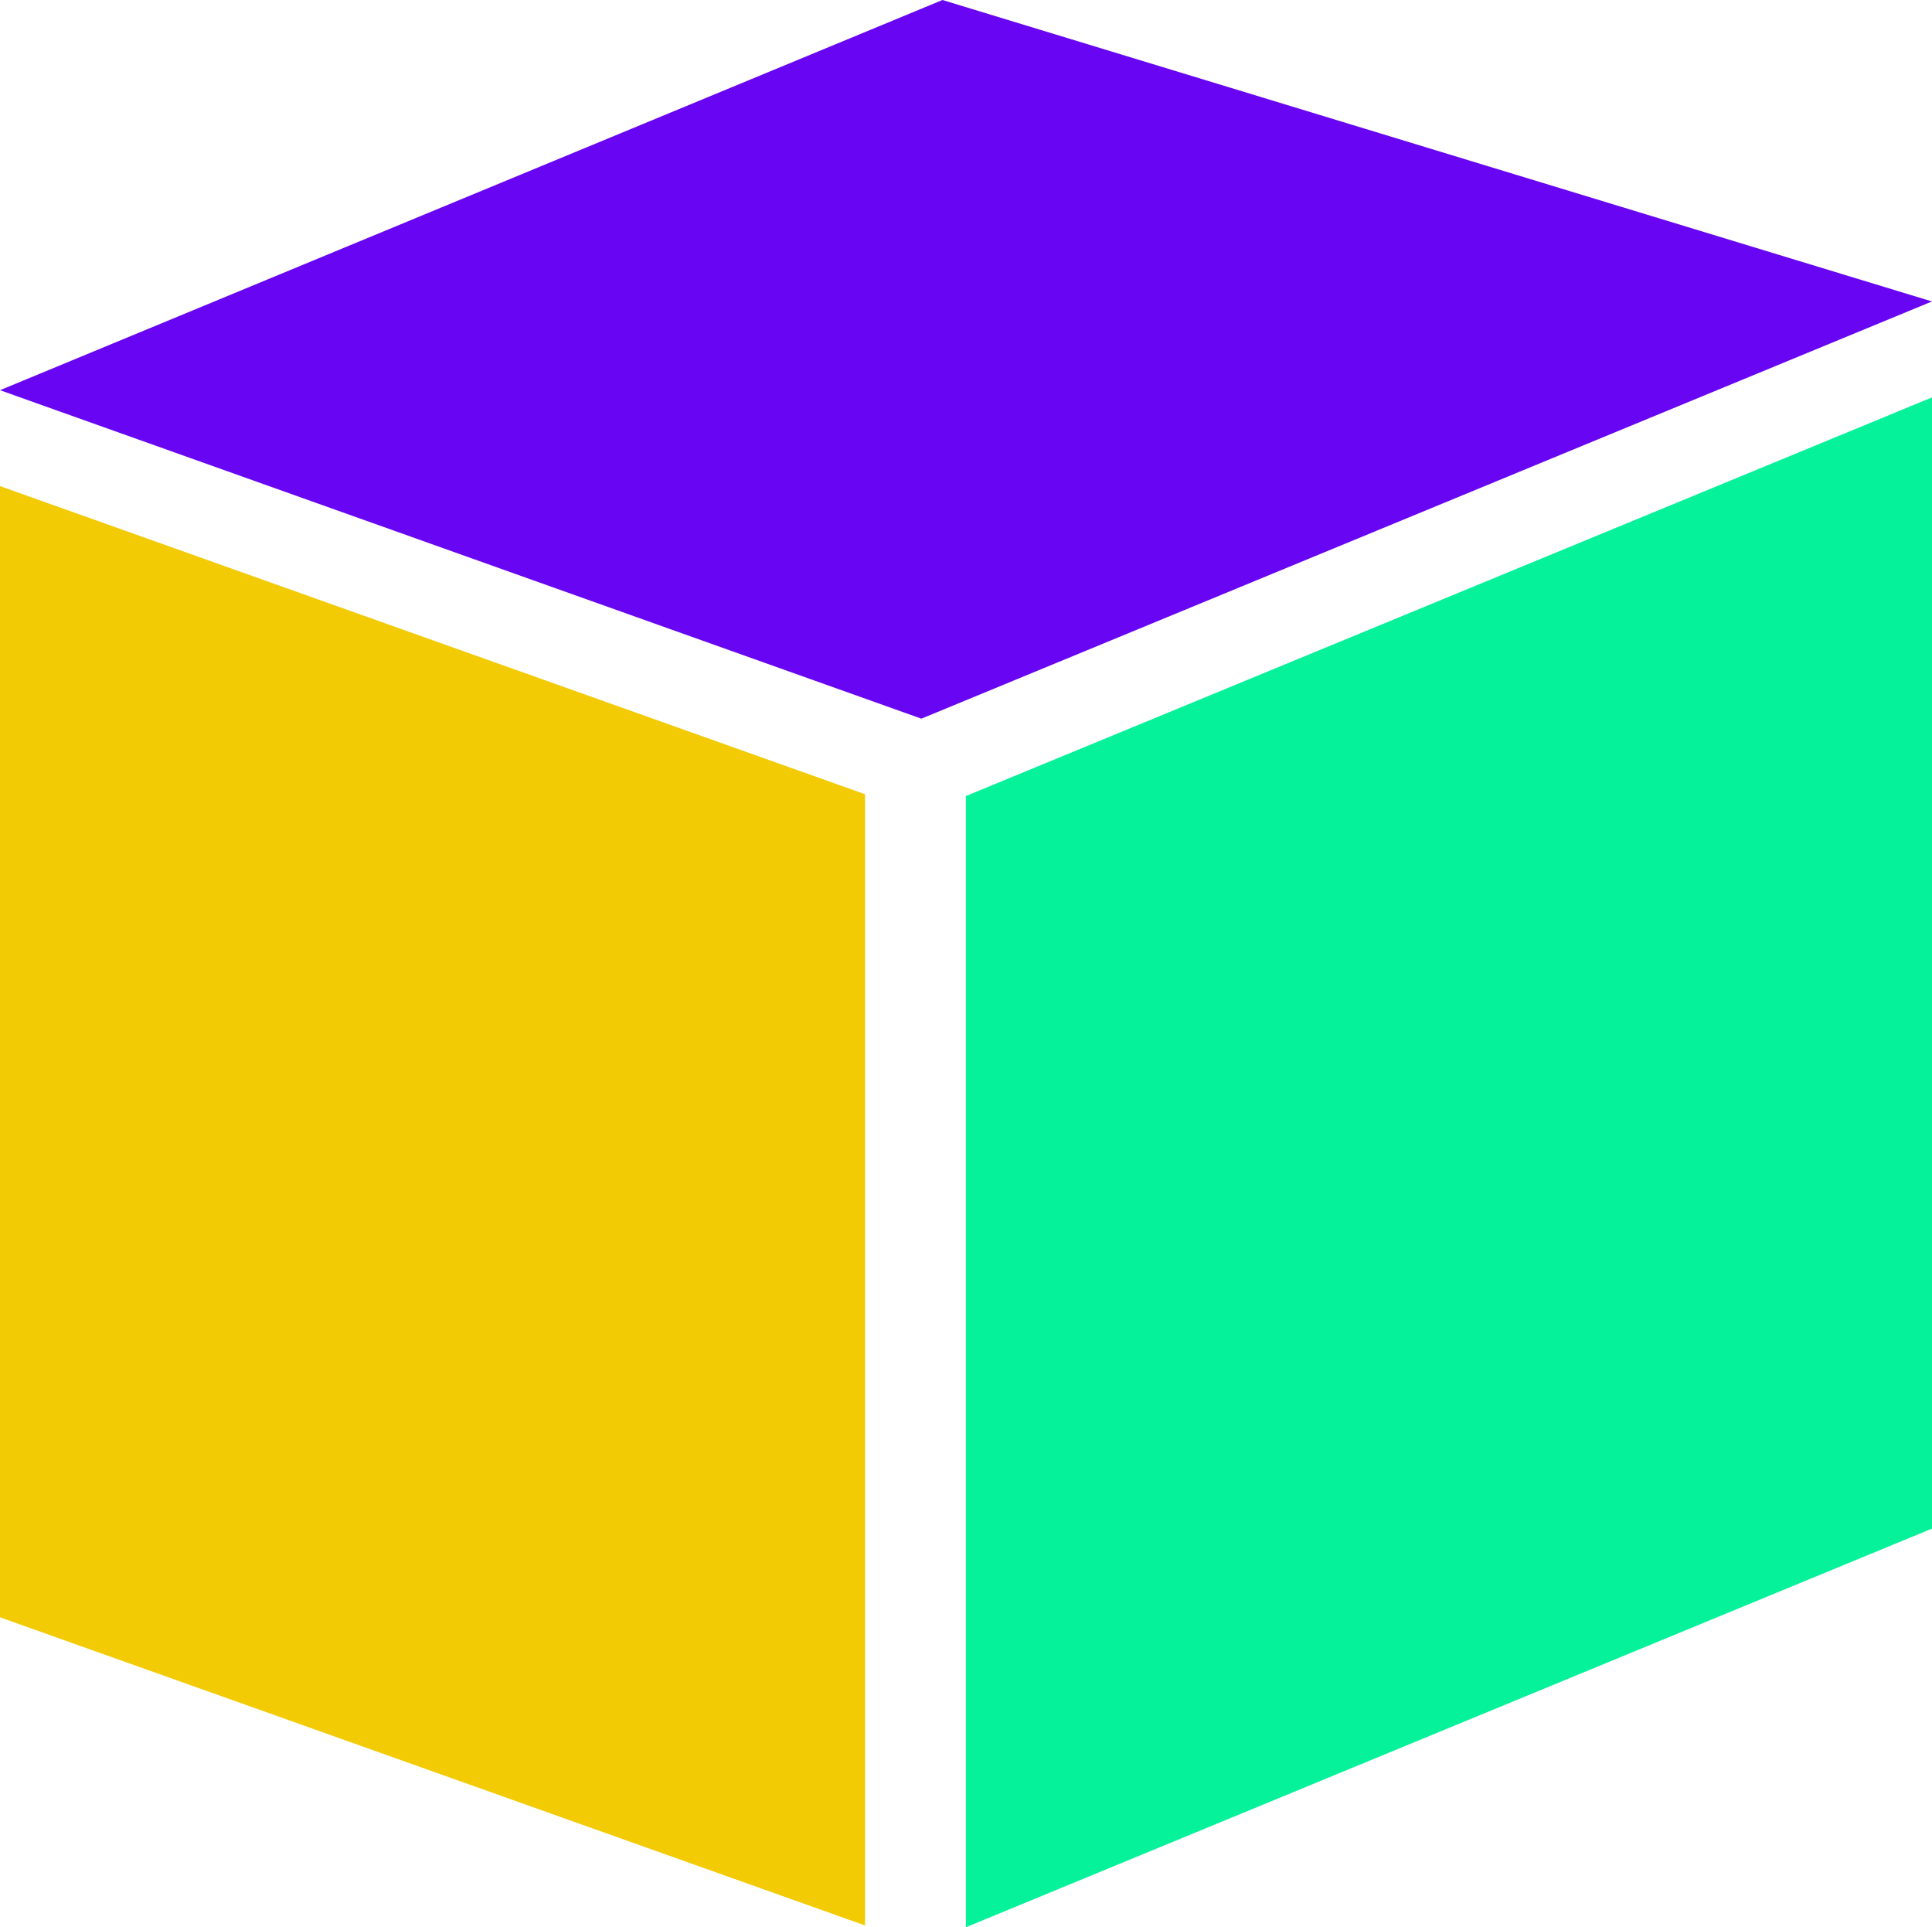 <svg xmlns="http://www.w3.org/2000/svg" width="51.089" height="50.953" viewBox="0 0 51.089 50.953"><path d="M251.722,238.8,226.8,249.116l24.364,8.684,26.724-11.03Z" transform="translate(-226.8 -238.8)" fill="#6805f2"/><path d="M226.8,457.707l22.875,8.146V435.946L226.8,427.8Z" transform="translate(-226.8 -414.948)" fill="#f2cb05"/><path d="M602.4,433.747l25.548-10.54V393.3L602.4,403.84Z" transform="translate(-576.859 -382.794)" fill="#05f29b"/></svg>